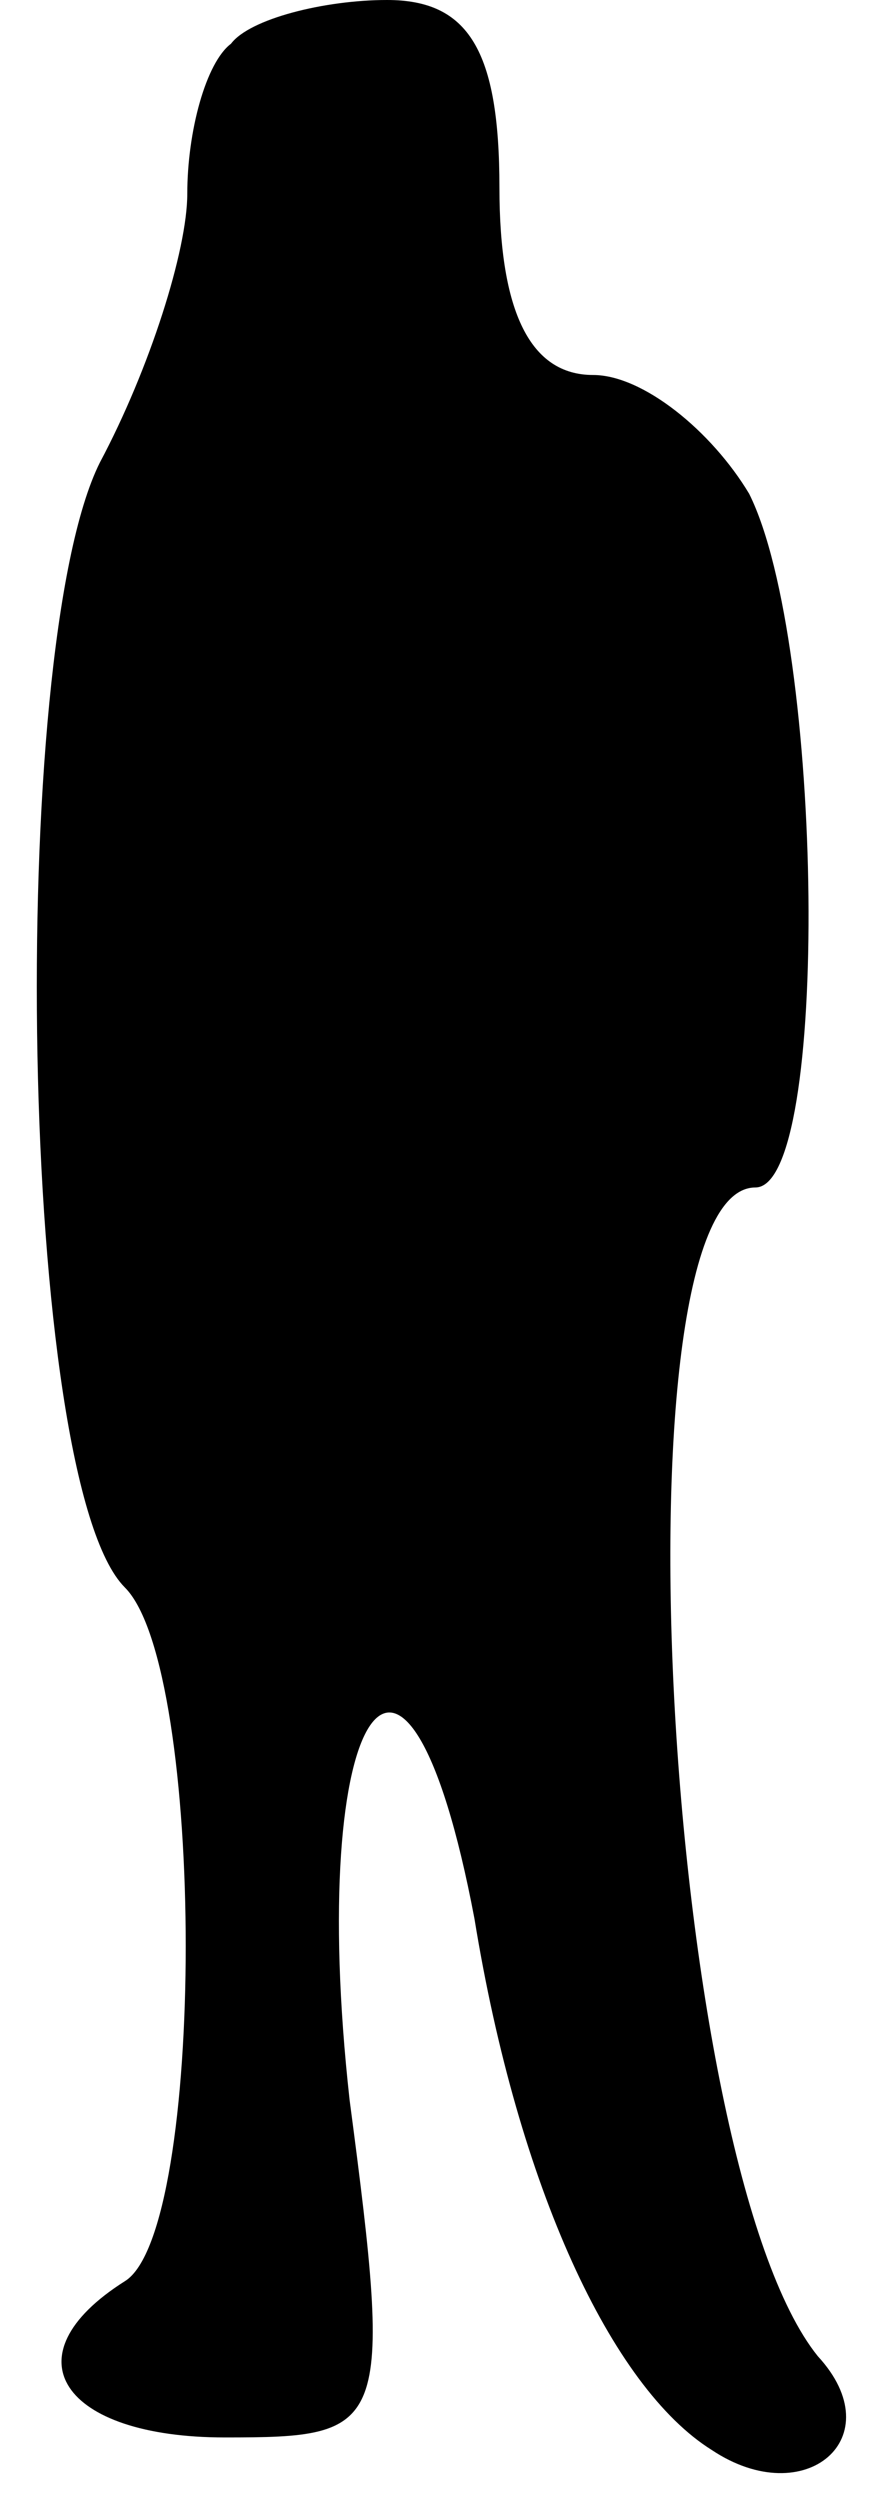<?xml version="1.0" standalone="no"?>
<!DOCTYPE svg PUBLIC "-//W3C//DTD SVG 20010904//EN"
 "http://www.w3.org/TR/2001/REC-SVG-20010904/DTD/svg10.dtd">
<svg version="1.0" xmlns="http://www.w3.org/2000/svg"
 width="14pt" height="40pt" viewBox="0 0 14 40"
 preserveAspectRatio="xMidYMid meet">
<g transform="translate(0,40) scale(0.1,-0.1)"
fill="#000000" stroke="none">
<path fill="#000000" stroke="none" d="M37 393 c-4 -3 -7 -14 -7 -24 0 -9 -6
-28 -14 -43 -15 -30 -13 -163 4 -180 13 -13 13 -103 0 -111 -19 -12 -10 -25
16 -25 26 0 27 1 20 54 -7 63 9 87 20 29 7 -43 22 -75 38 -85 15 -10 29 2 17
15 -25 31 -33 187 -10 187 12 0 11 87 -1 111 -6 10 -17 19 -25 19 -10 0 -15
10 -15 30 0 22 -5 30 -18 30 -10 0 -22 -3 -25 -7z"/>
</g>
</svg>
